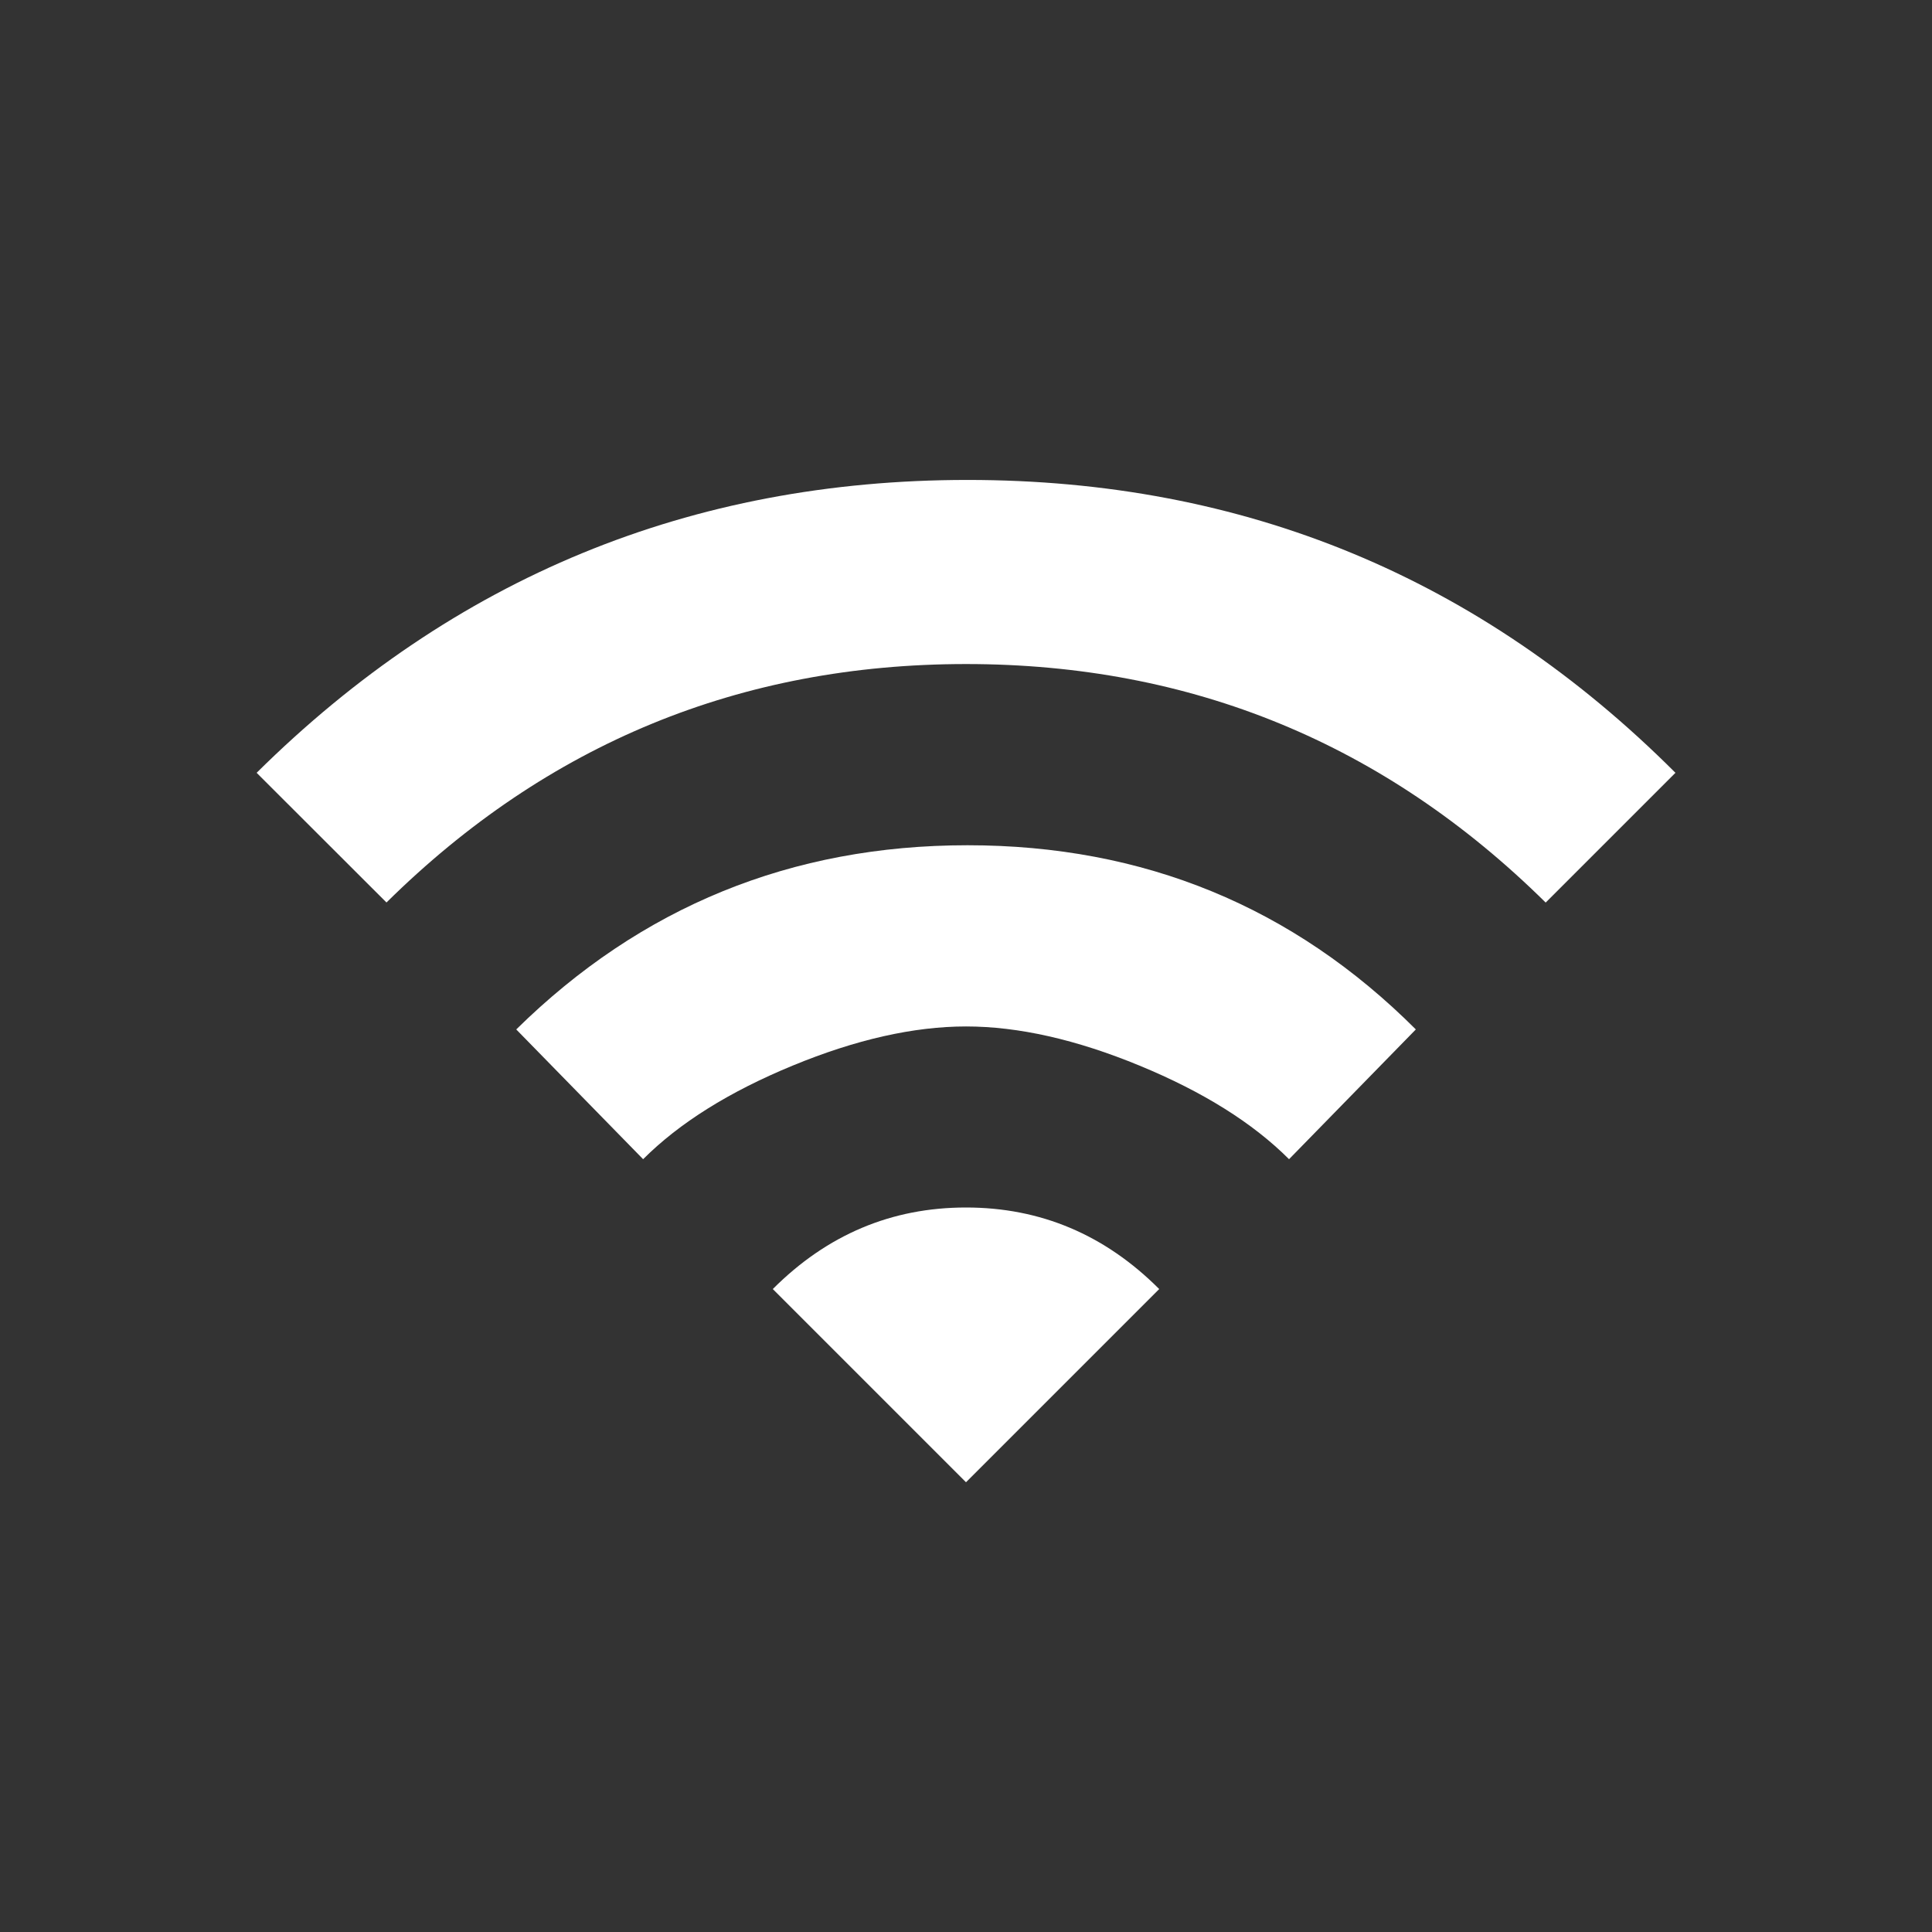 <!-- Generated by IcoMoon.io -->
<svg version="1.1" xmlns="http://www.w3.org/2000/svg" width="24" height="24" viewBox="0 0 24 24">
<rect x="0" y="0" width="24" height="24" fill="#333333" stroke="none"/>
<title>wifi</title>
<path fill="#fff" d="M6.413 12.788q2.325-2.288 5.606-2.288t5.569 2.288l-1.575 1.612q-0.675-0.675-1.856-1.162t-2.156-0.487-2.156 0.487-1.856 1.162zM9.6 16.013q1.012-1.013 2.4-1.013t2.4 1.013l-2.4 2.4zM3.188 9.6q3.675-3.638 8.831-3.638t8.794 3.638l-1.612 1.612q-3-2.963-7.2-2.963t-7.2 2.962z"></path>
</svg>
